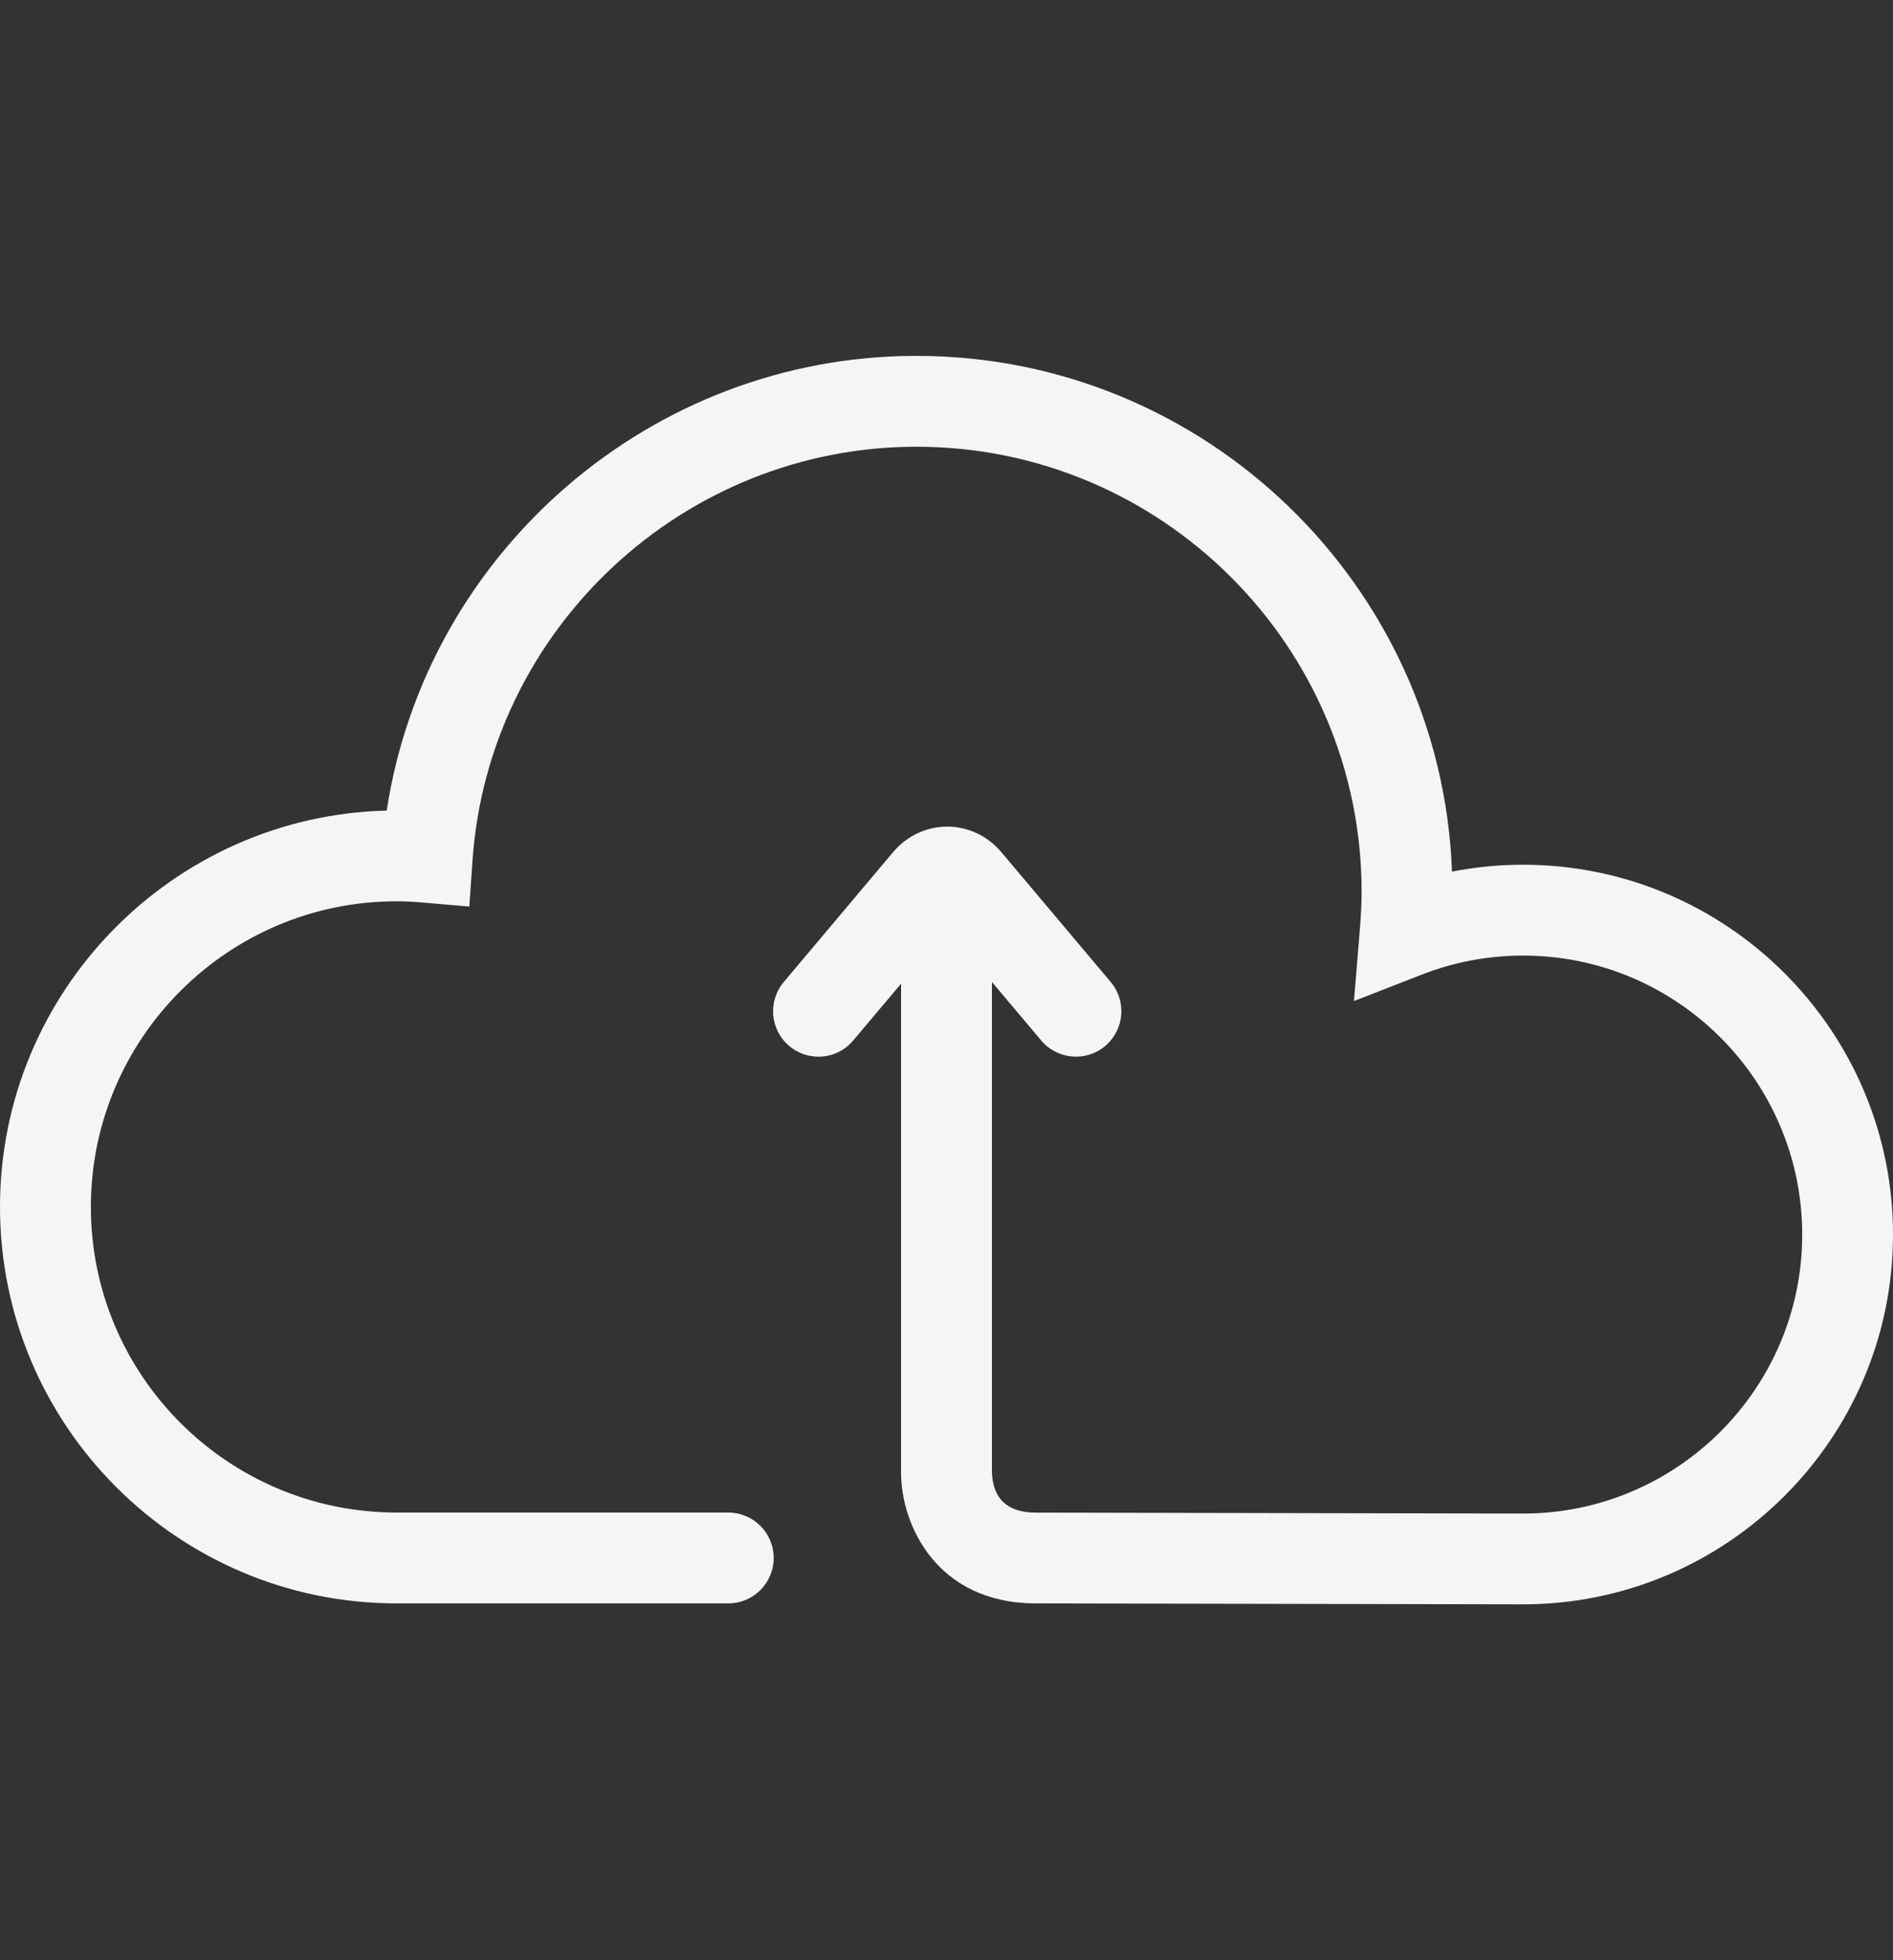 <svg width="28" height="29" viewBox="0 0 28 29" fill="none" xmlns="http://www.w3.org/2000/svg">
<rect x="0" y="0" width="28" height="29" fill="#333333" stroke="none"/>
<g clip-path="url(#clip0_803_3046)">
<path d="M22.529 12.793C22.174 12.793 21.822 12.827 21.477 12.895C21.32 8.661 17.827 5.265 13.555 5.265C9.627 5.265 6.303 8.172 5.72 11.992C2.553 12.07 0 14.67 0 17.856C0 21.09 2.631 23.721 5.865 23.721H10.772C11.143 23.721 11.444 23.42 11.444 23.049C11.444 22.678 11.143 22.377 10.772 22.377H5.865C3.372 22.377 1.344 20.349 1.344 17.856C1.344 15.363 3.372 13.334 5.865 13.334C5.988 13.334 6.117 13.34 6.261 13.353L6.942 13.412L6.989 12.73C7.227 9.298 10.112 6.609 13.555 6.609C17.186 6.609 20.14 9.562 20.14 13.193C20.14 13.36 20.131 13.538 20.115 13.738L20.027 14.81L21.029 14.419C21.509 14.232 22.013 14.137 22.529 14.137C24.805 14.137 26.657 15.989 26.657 18.265C26.657 20.54 24.805 22.392 22.529 22.392C22.469 22.392 20.683 22.388 18.904 22.385C17.139 22.381 15.38 22.378 15.322 22.378C14.903 22.378 14.685 22.176 14.672 21.779V14.528L15.401 15.393C15.64 15.677 16.064 15.714 16.347 15.475C16.631 15.236 16.668 14.812 16.429 14.528L14.813 12.609C14.61 12.367 14.317 12.229 14.011 12.229C13.704 12.229 13.412 12.367 13.208 12.609L11.593 14.528C11.354 14.812 11.39 15.236 11.674 15.475C11.8 15.581 11.954 15.633 12.106 15.633C12.298 15.633 12.488 15.551 12.62 15.393L13.328 14.553V21.786C13.328 22.564 13.859 23.721 15.322 23.721C15.38 23.721 17.137 23.725 18.901 23.728C20.682 23.732 22.469 23.735 22.529 23.735C25.546 23.735 28 21.281 28 18.264C28 15.248 25.546 12.793 22.529 12.793Z" fill="#F5F5F5"/>
</g>
<defs>
<clipPath id="clip0_803_3046">
<rect width="28" height="28" fill="white" transform="translate(0 0.5)"/>
</clipPath>
</defs>
</svg>
